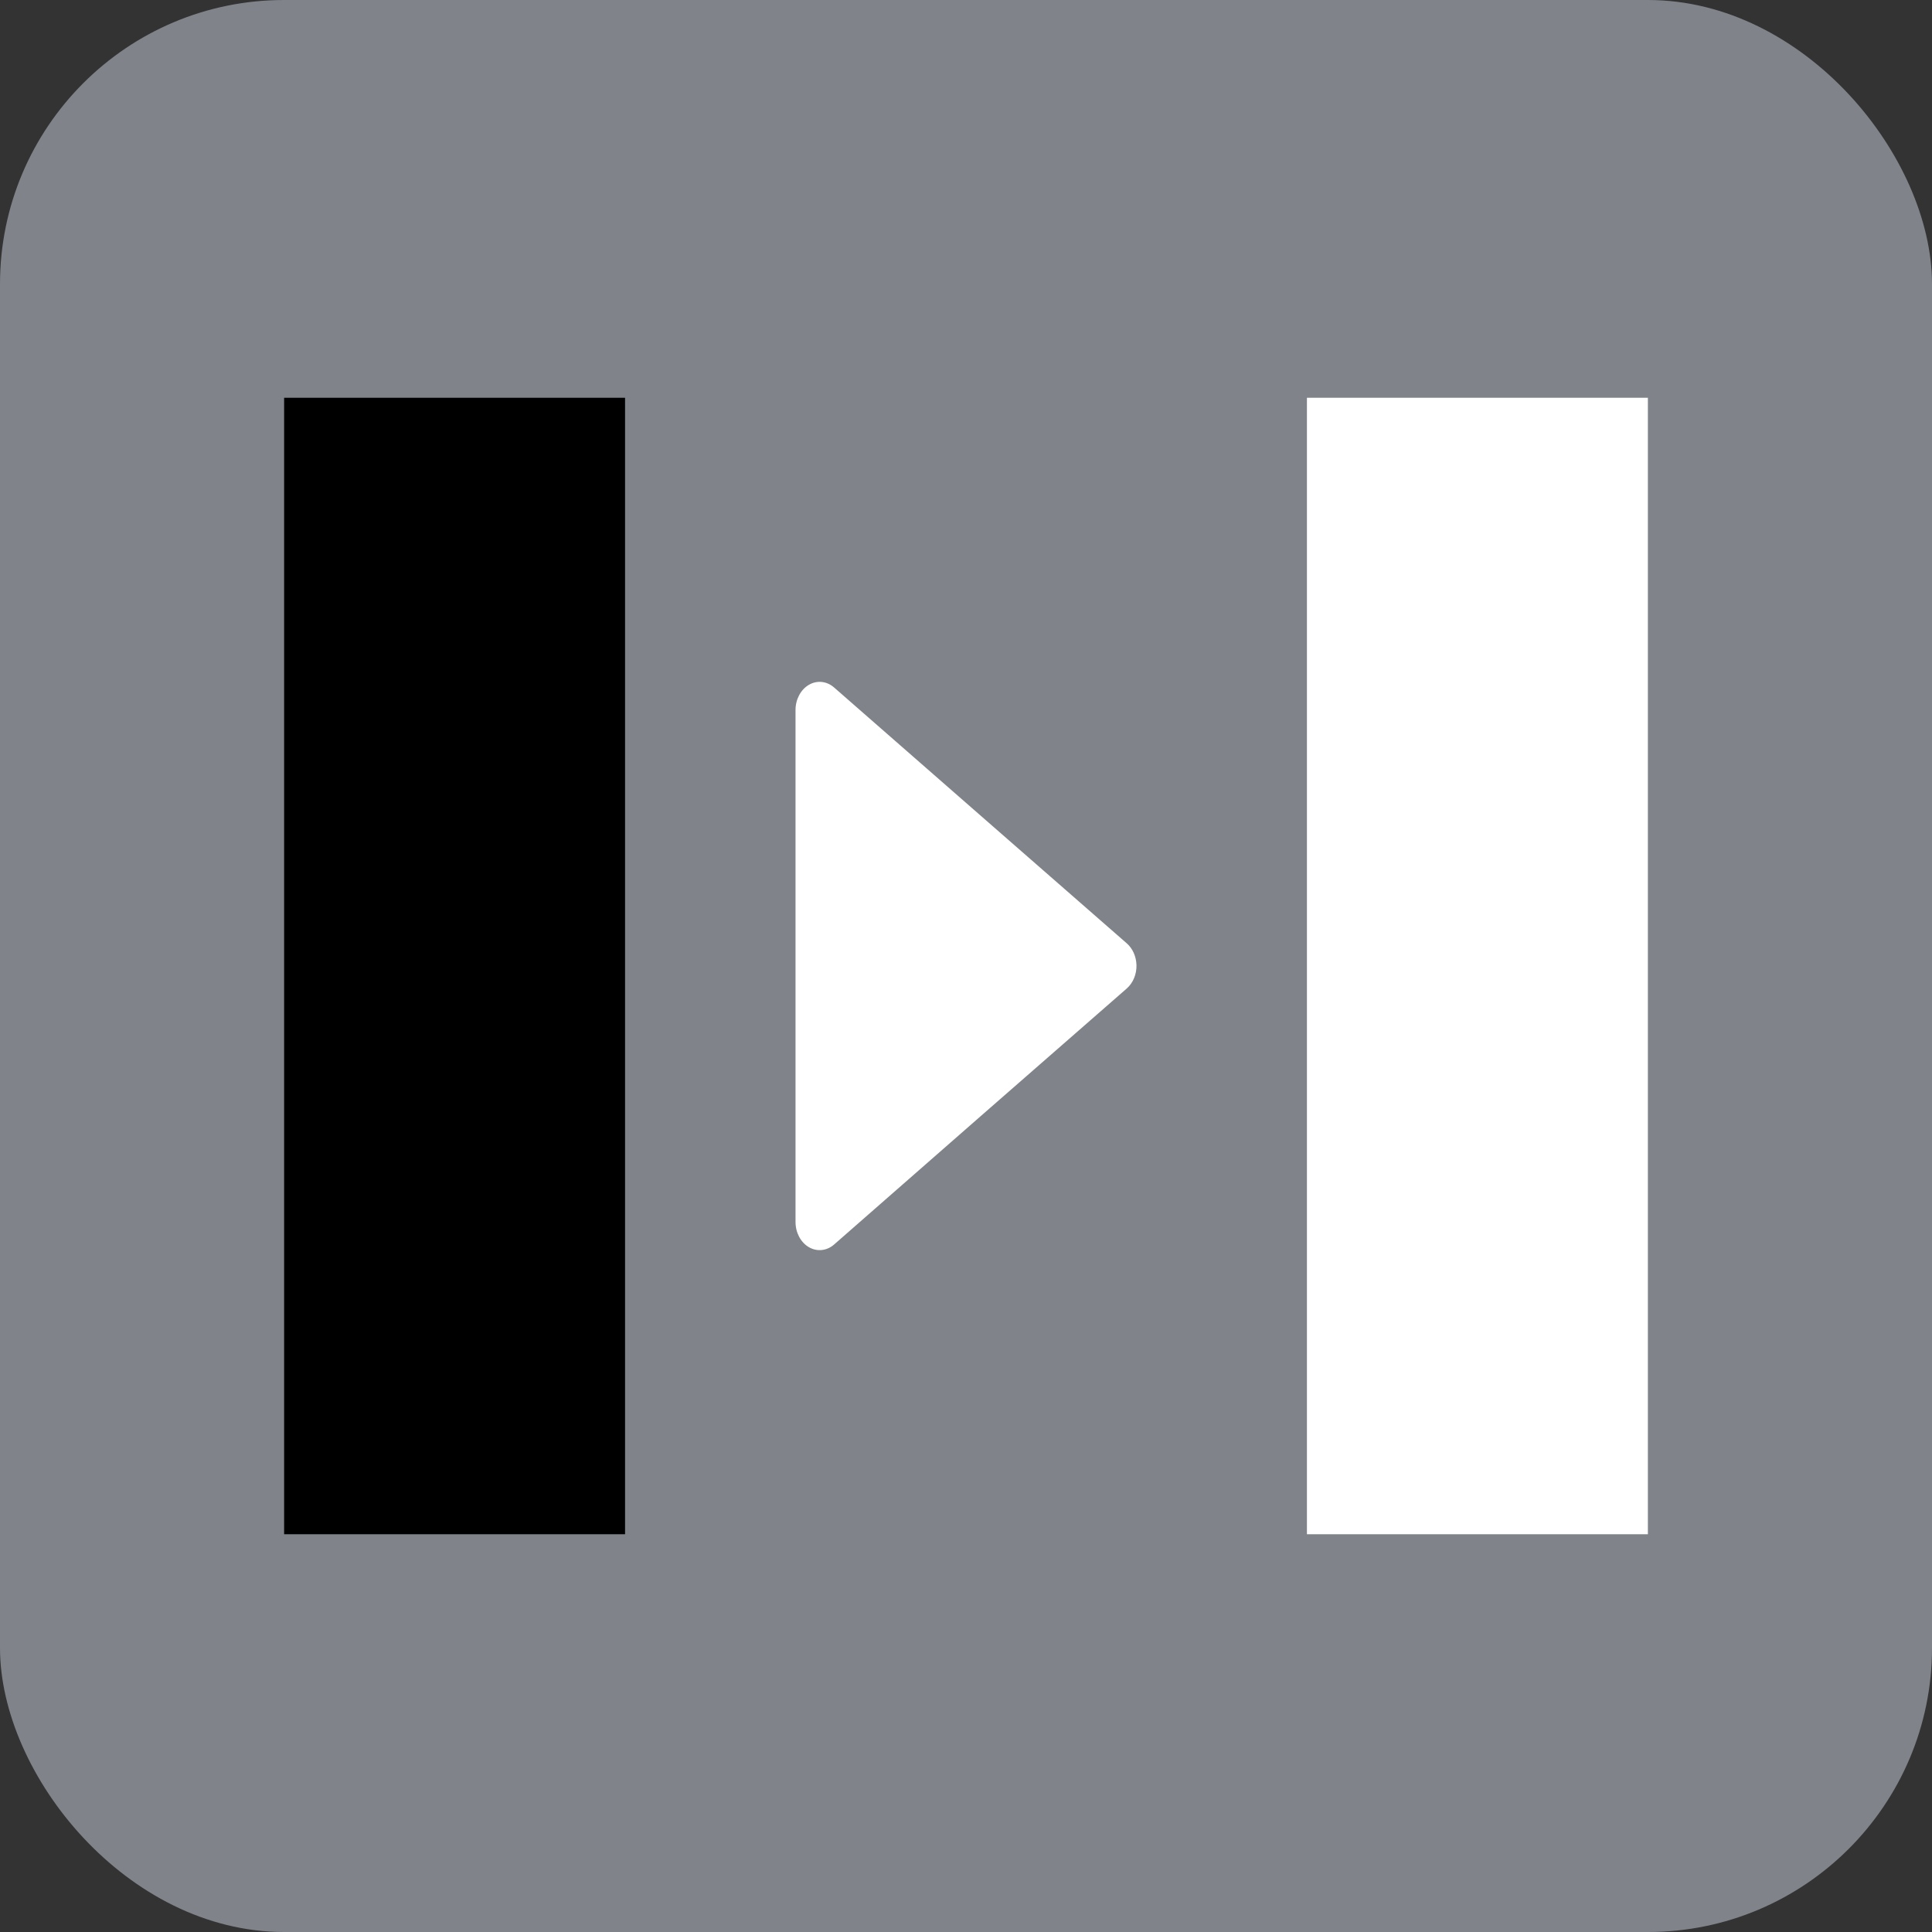 <?xml version="1.0" encoding="UTF-8"?>
<svg width="34px" height="34px" viewBox="0 0 34 34">
    <rect x="0" y="0" width="34" height="34" fill="#333333" stroke="none"/>
    <g stroke="none" stroke-width="1" fill="none" fill-rule="evenodd">
        <rect fill="#80848A" x="0" y="0" width="34" height="34" rx="5"></rect>
        <path fill="#FFFFFF" d="M19.83,17.395 L17.254,19.646 L14.679,21.901 C14.551,22.013 14.379,22.032 14.235,21.948 C14.091,21.864 14,21.692 14,21.505 L14,12.495 C14,12.308 14.091,12.136 14.235,12.052 C14.378,11.968 14.55,11.986 14.679,12.099 L17.253,14.35 L19.83,16.602 C19.934,16.693 19.996,16.834 20,16.985 C20.004,17.145 19.94,17.298 19.83,17.395 Z"></path>
        <rect fill="#FFFFFF" x="23" y="7" width="6" height="20"></rect>
        <rect fill="#000000" x="5" y="7" width="6" height="20"></rect>
    </g>
</svg>

